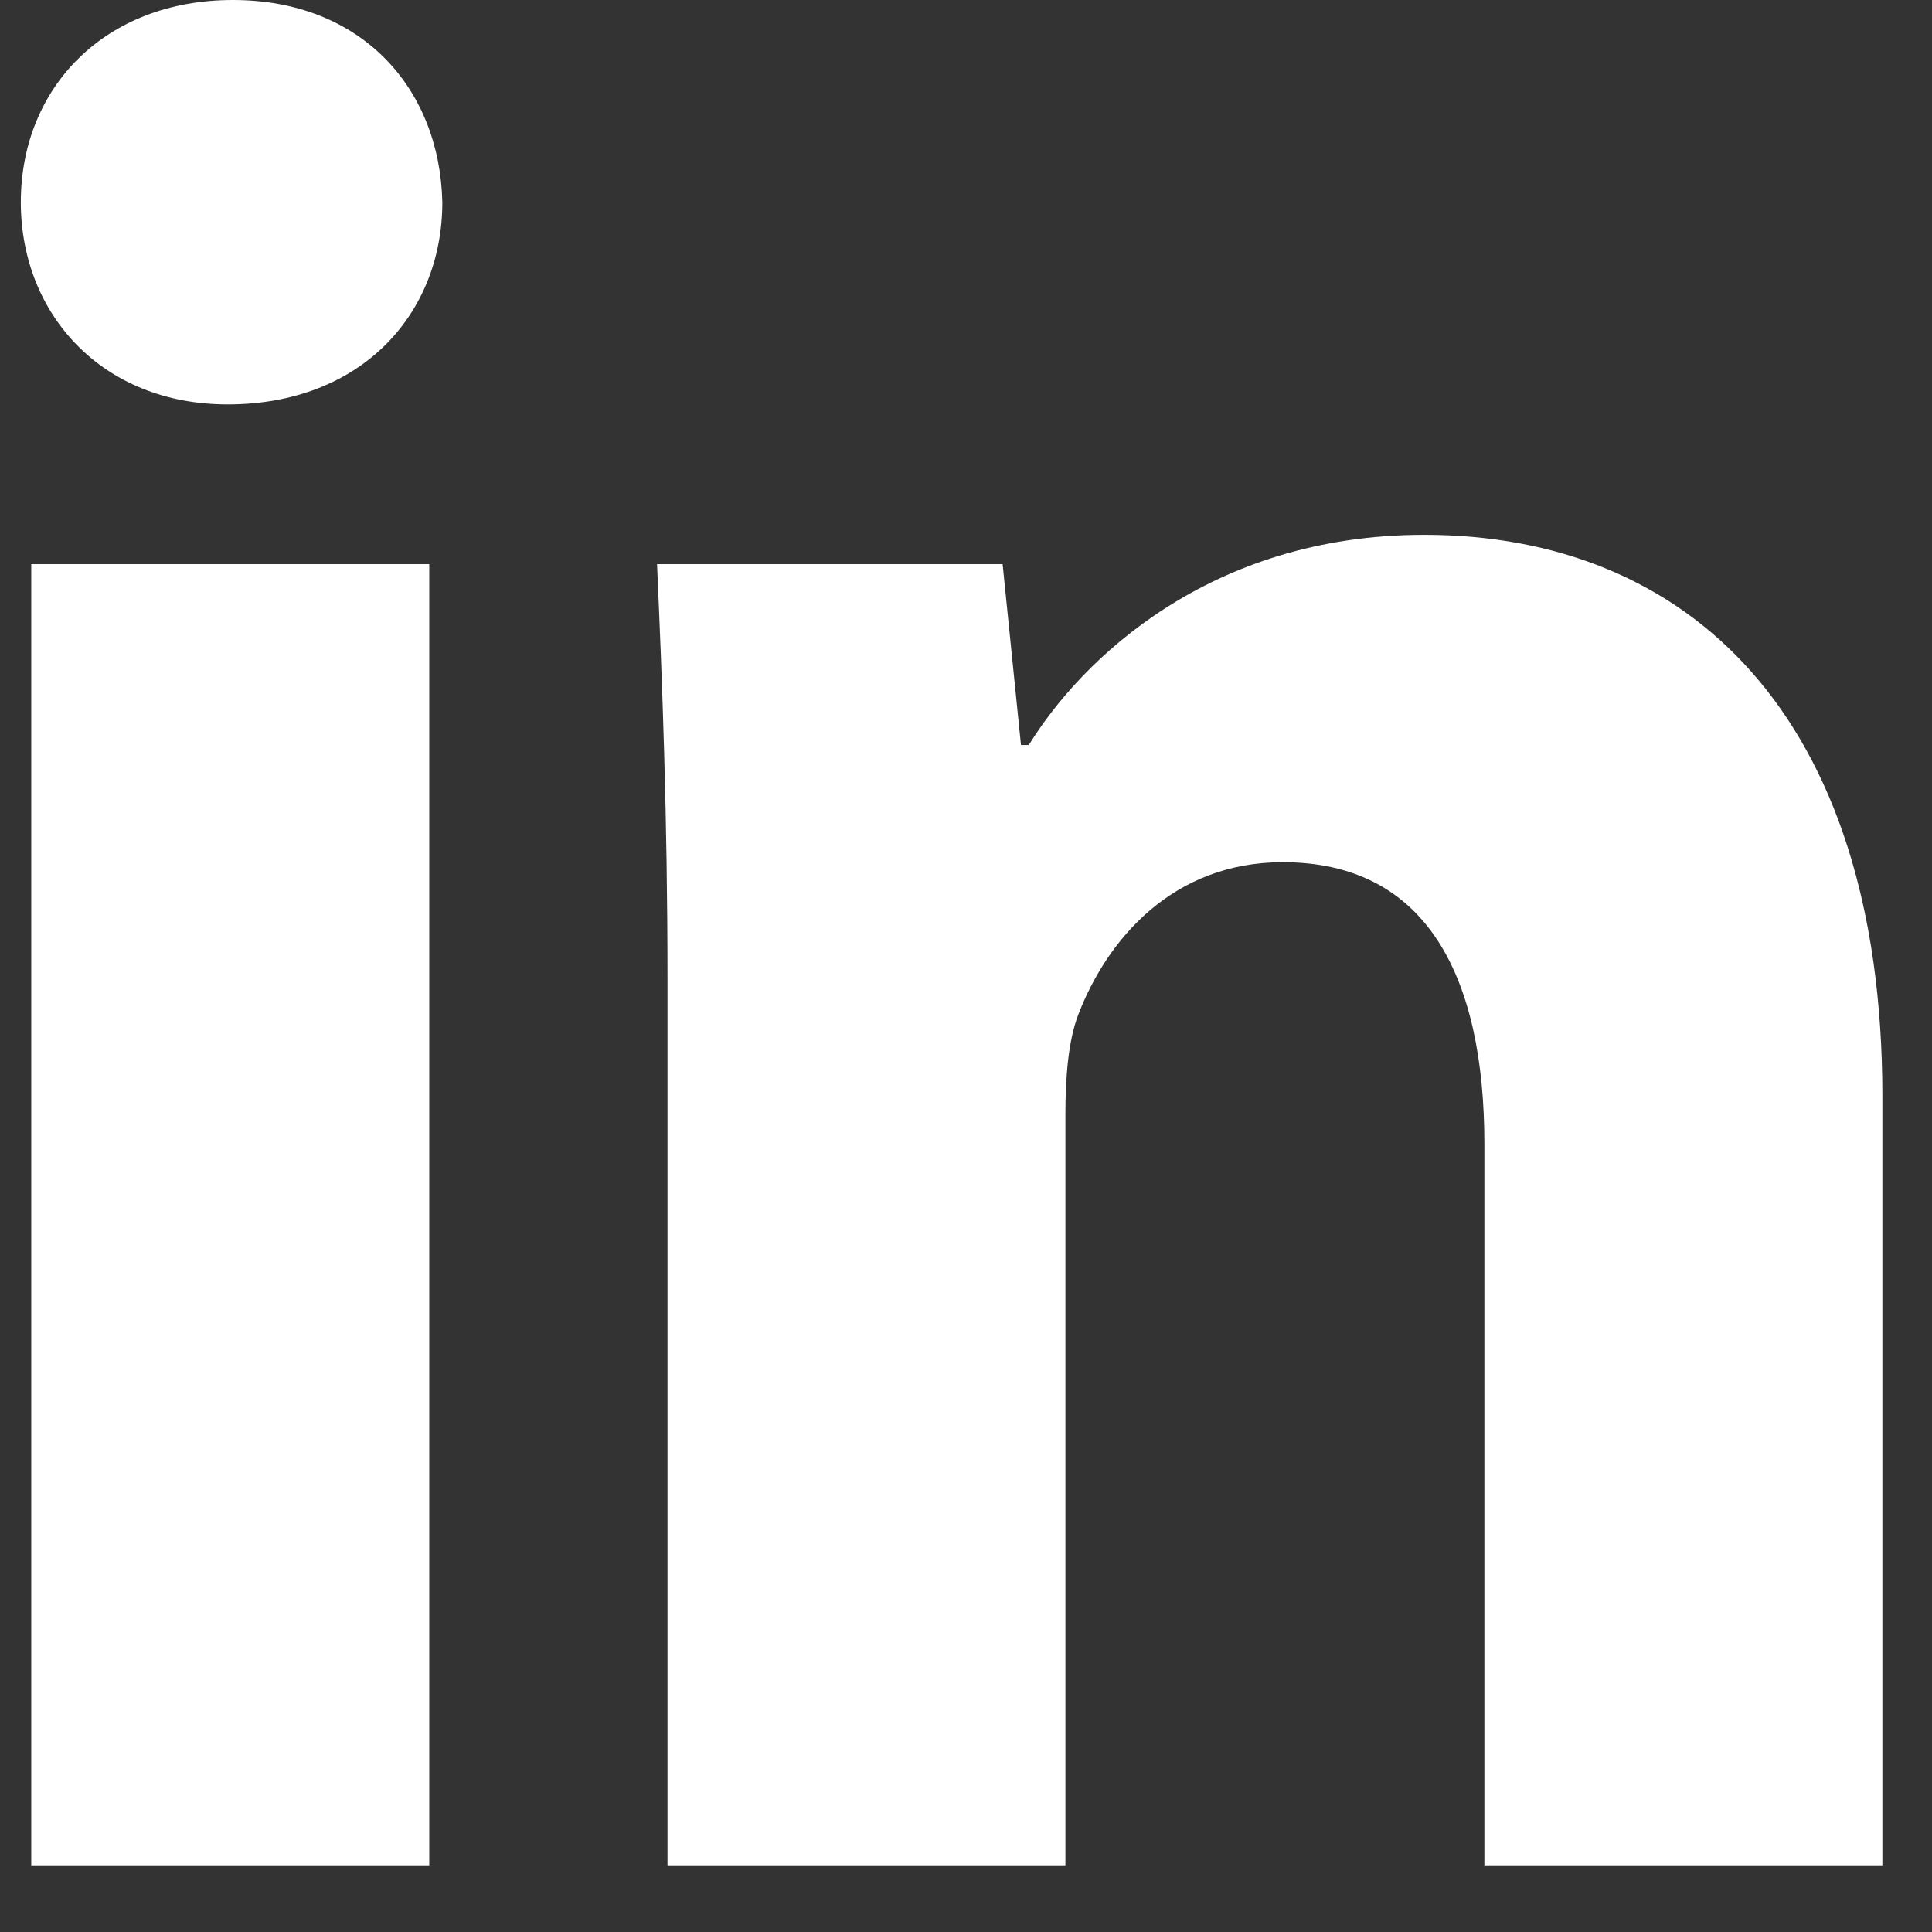 <?xml version="1.0" encoding="UTF-8"?>
<svg width="22px" height="22px" viewBox="0 0 22 22" version="1.1" xmlns="http://www.w3.org/2000/svg" xmlns:xlink="http://www.w3.org/1999/xlink">
    <rect x="0" y="0" width="22" height="22" fill="#333333" stroke="none"/>
    <title>linkedin-footer-icn@3x</title>
    <g id="Symbols" stroke="none" stroke-width="1" fill="none" fill-rule="evenodd">
        <g id="organisms/footer-m" transform="translate(-215, -668)" fill="#FFFFFF">
            <g id="Group-3" transform="translate(83, 668)">
                <path d="M148.218,6.09 C145.773,6.09 144.312,7.514 143.715,8.484 L143.626,8.484 L143.417,6.424 L139.482,6.424 C139.541,7.757 139.601,9.302 139.601,11.151 L139.601,21.241 L144.132,21.241 L144.132,12.696 C144.132,12.272 144.163,11.848 144.282,11.545 C144.61,10.696 145.355,9.818 146.607,9.818 C148.247,9.818 148.903,11.121 148.903,13.03 L148.903,21.241 L153.435,21.241 L153.435,12.484 C153.435,8.121 151.199,6.09 148.218,6.09 L148.218,6.09 Z M132.356,21.241 L136.888,21.241 L136.888,6.424 L132.356,6.424 L132.356,21.241 Z M134.652,0 C133.191,0 132.237,1 132.237,2.303 C132.237,3.575 133.161,4.605 134.592,4.605 C136.113,4.605 137.037,3.575 137.037,2.303 C137.007,1 136.113,0 134.652,0 L134.652,0 Z" id="linkedin-footer-icn"></path>
            </g>
        </g>
    </g>
</svg>
